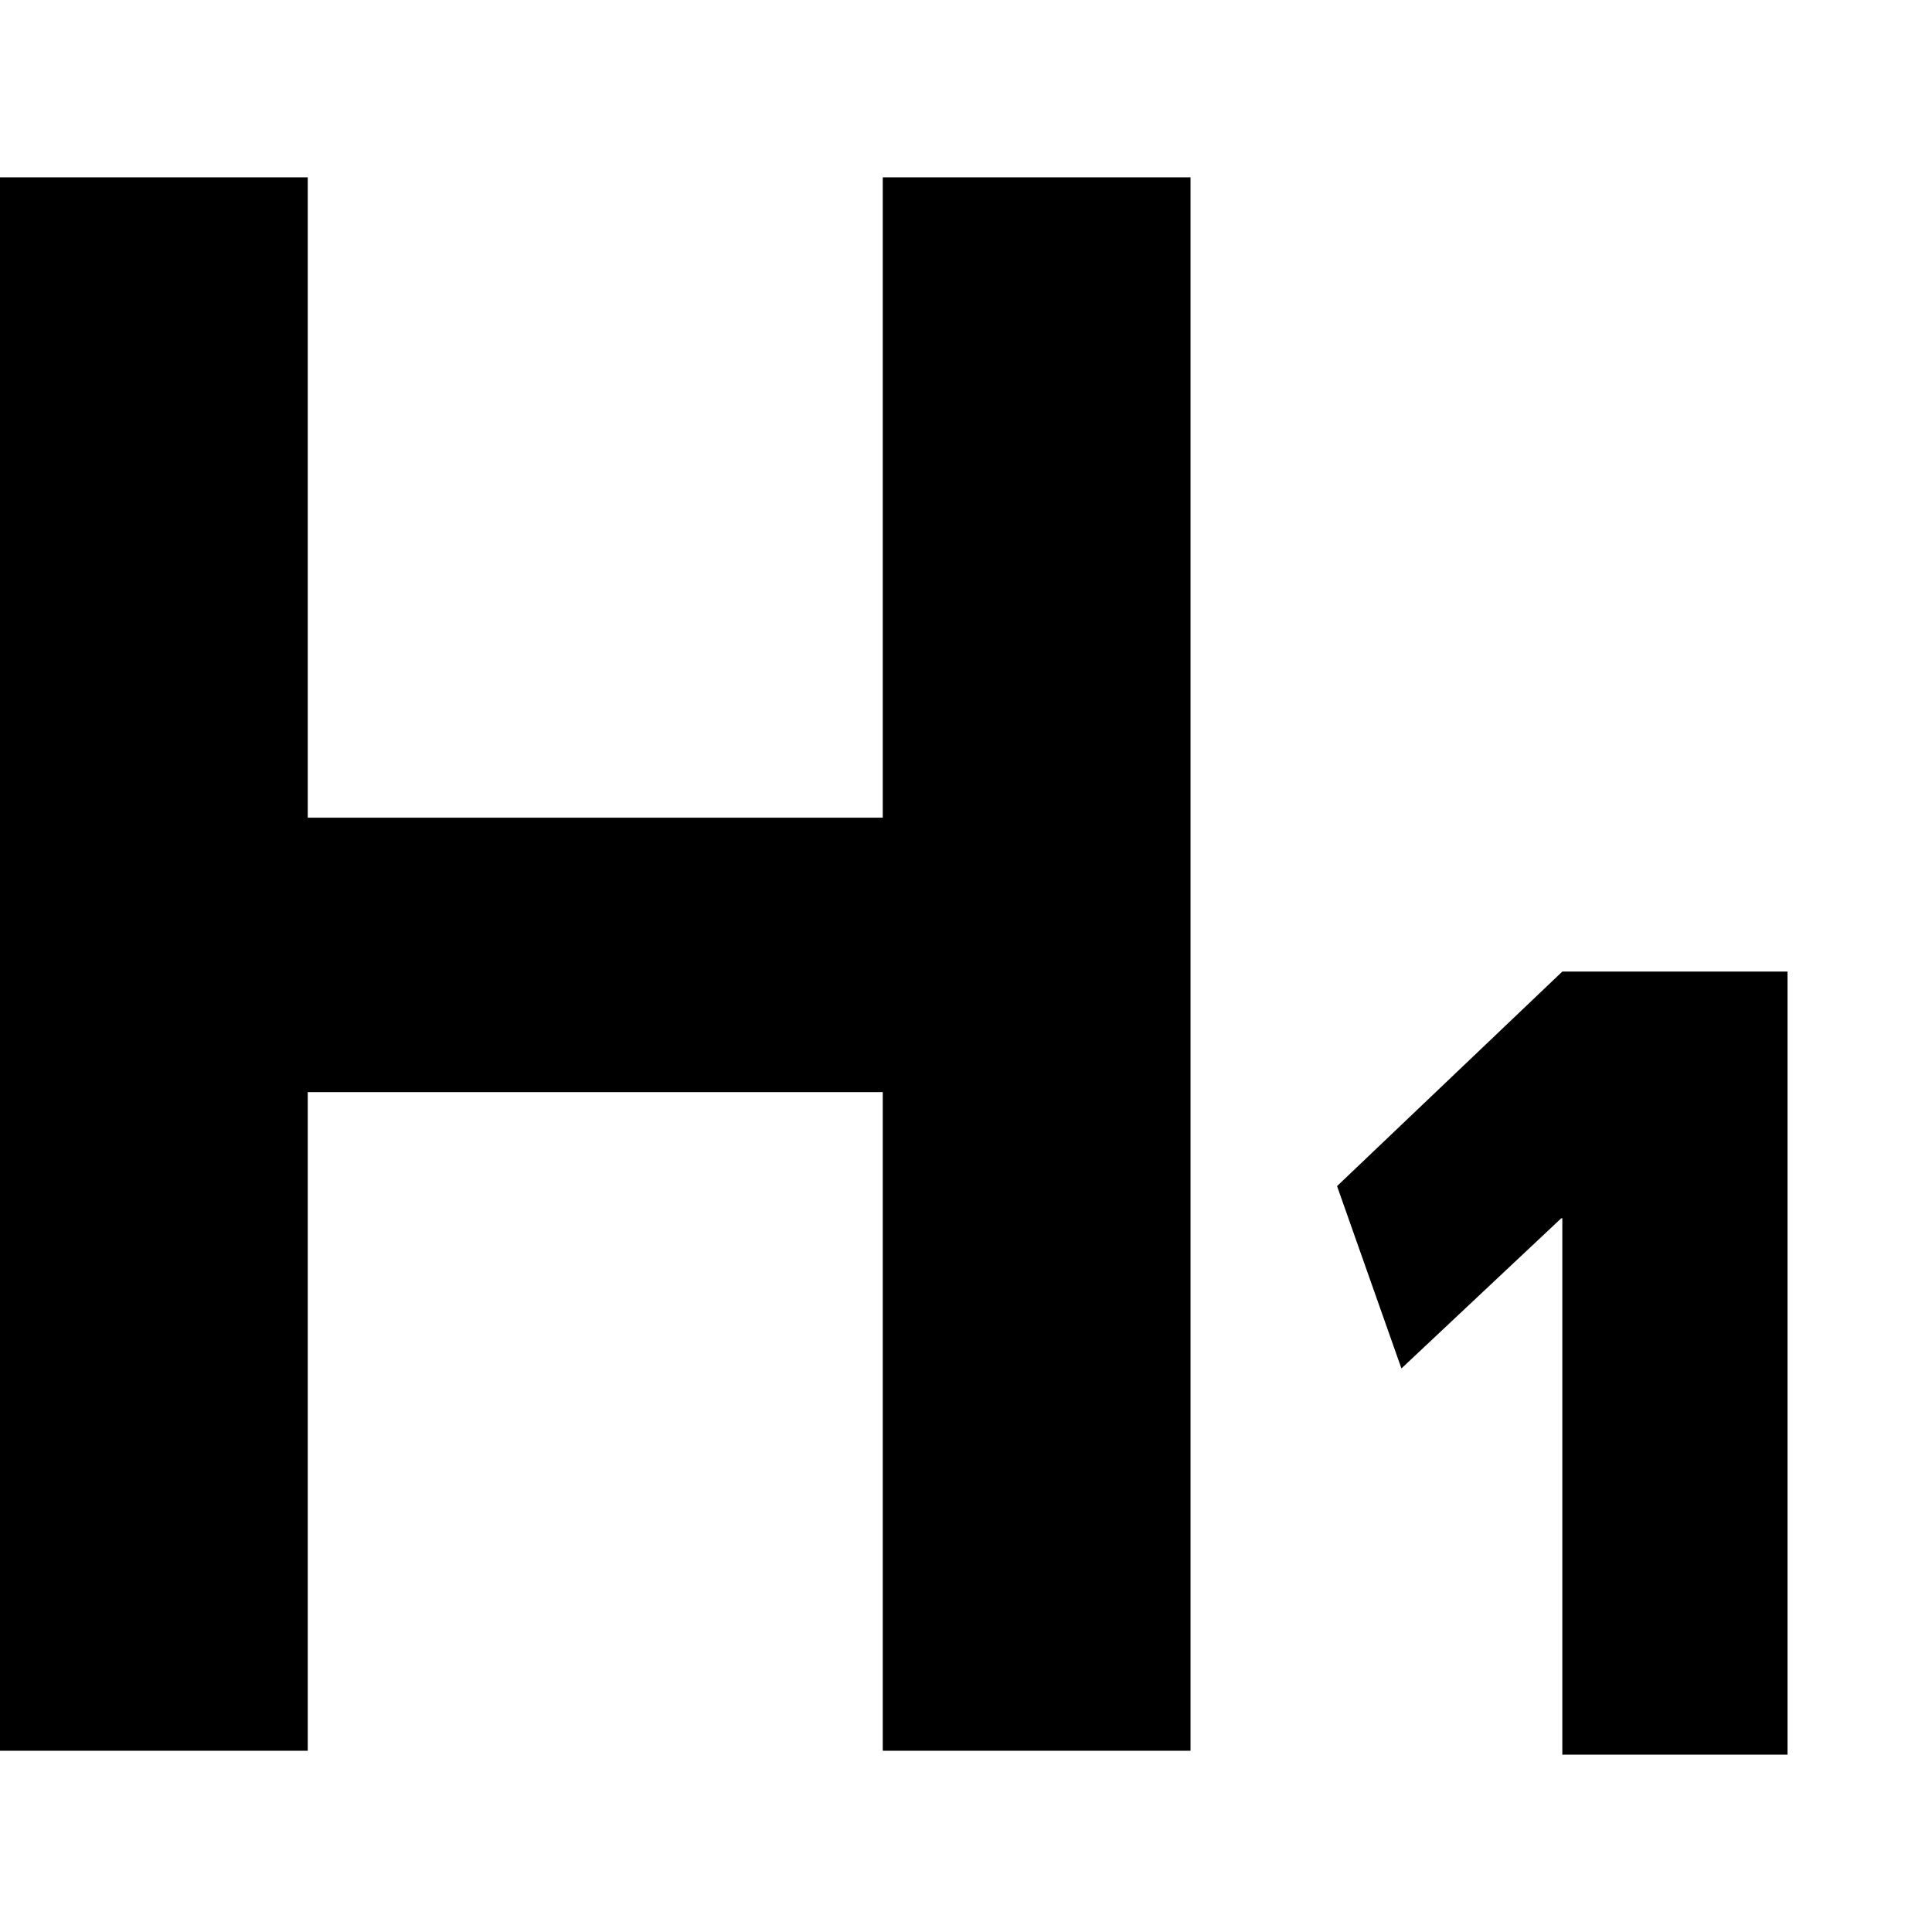<svg xmlns="http://www.w3.org/2000/svg" width="1792" height="1792" viewBox="0 0 1792 1792"><title>見出し１</title><g id="b33cd0de-98d7-4e0c-a58f-e79f133ba8e2" data-name="ラベル"><path d="M1449.11,1130h-1l-148.24,139.29-59.7-169.13,208.94-199H1658V1627.5H1449.11Z"/><path d="M818.8,1013H285.45v610.9H0V164.5H285.45V758.43H818.8V164.5h285.45V1623.87H818.8Z"/></g></svg>